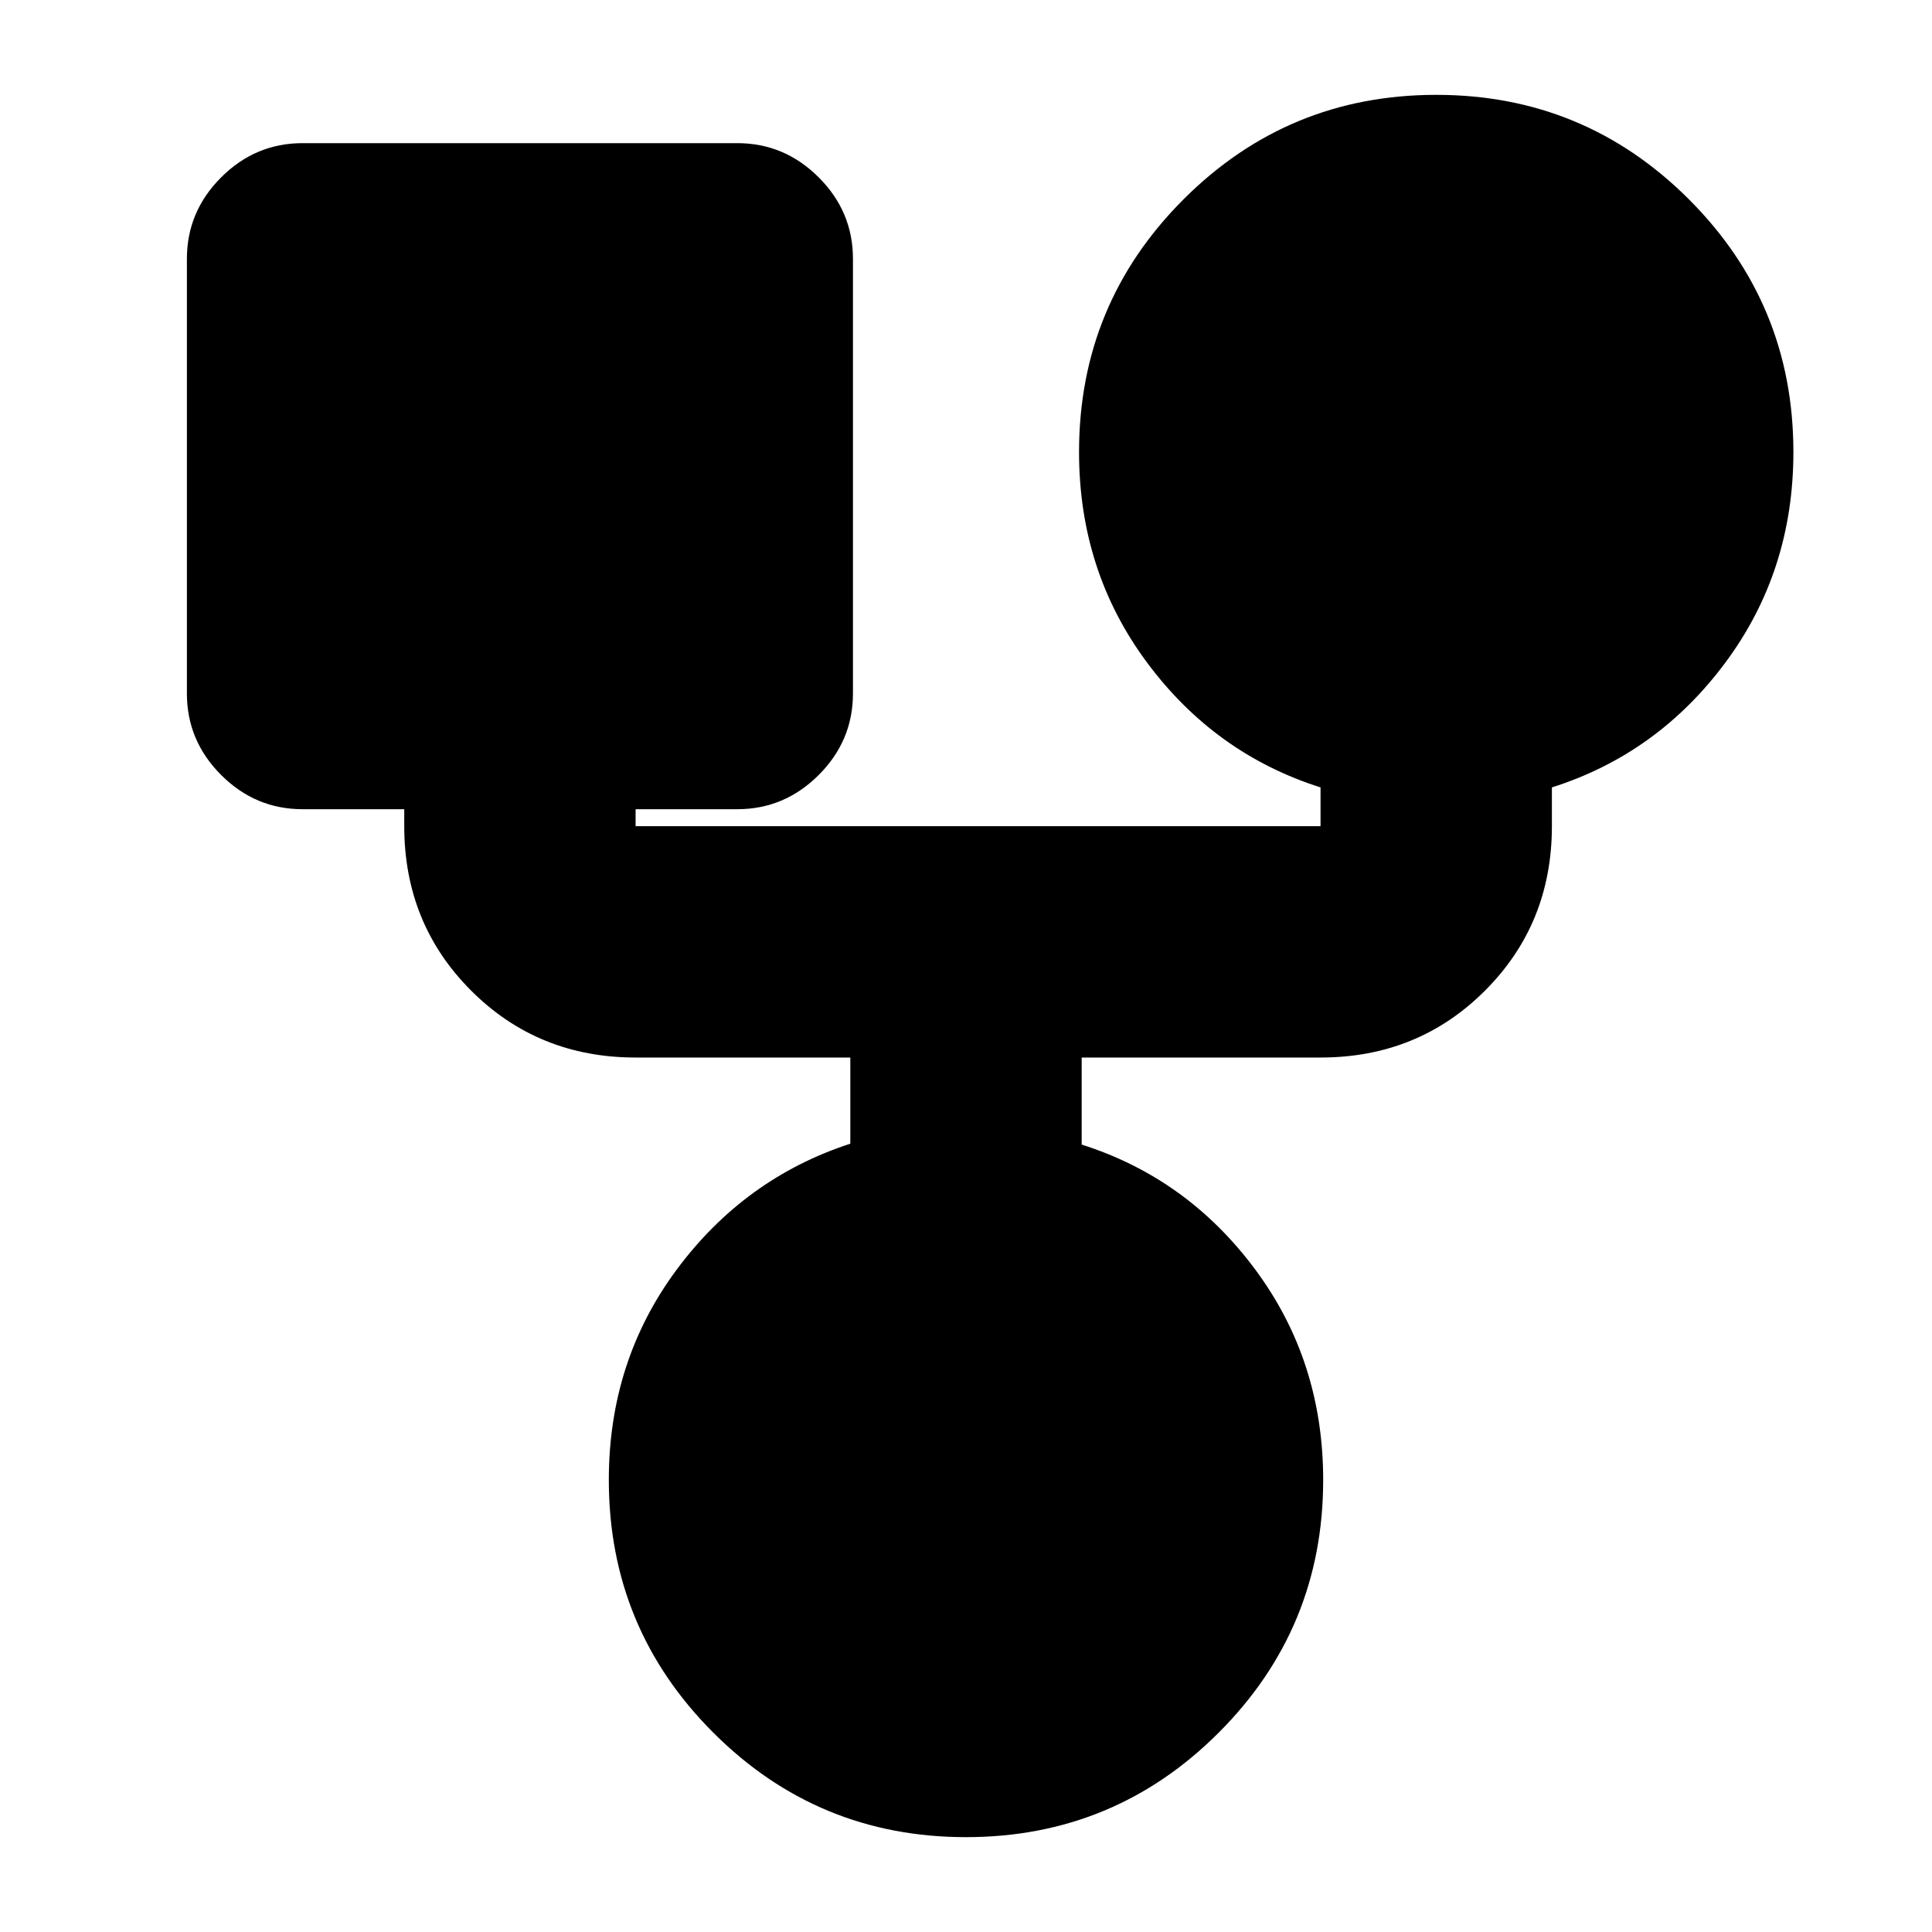 <svg xmlns="http://www.w3.org/2000/svg" height="20" viewBox="0 -960 960 960" width="20"><path d="M480-47.13q-73.65 0-125.56-51.92-51.92-51.91-51.92-125.56 0-59.08 33.72-104.52t86.28-62.58v-42.81H315.83q-48.49 0-81.72-33.24-33.24-33.24-33.24-81.72v-8.43h-50.52q-23.47 0-40.47-17.01-17.01-17.01-17.01-40.47v-216q0-23.47 17.01-40.47 17-17.01 40.47-17.01h216q23.46 0 40.47 17.01 17.01 17 17.01 40.47v216q0 23.46-17.01 40.47-17.01 17.01-40.47 17.01h-50.52v8.43h340.34v-19.26q-52.56-16.69-86.28-62.13t-33.72-104.52q0-73.65 51.92-125.56 51.91-51.92 125.56-51.92t125.57 51.92q51.91 51.91 51.91 125.56 0 59.08-33.72 104.52-33.71 45.44-86.28 62.13v19.26q0 48.48-33.24 81.72-33.23 33.24-81.72 33.24H537.48v43.26q52.56 16.69 86.28 62.13t33.72 104.52q0 73.65-51.92 125.56Q553.65-47.13 480-47.13Z"/></svg>
